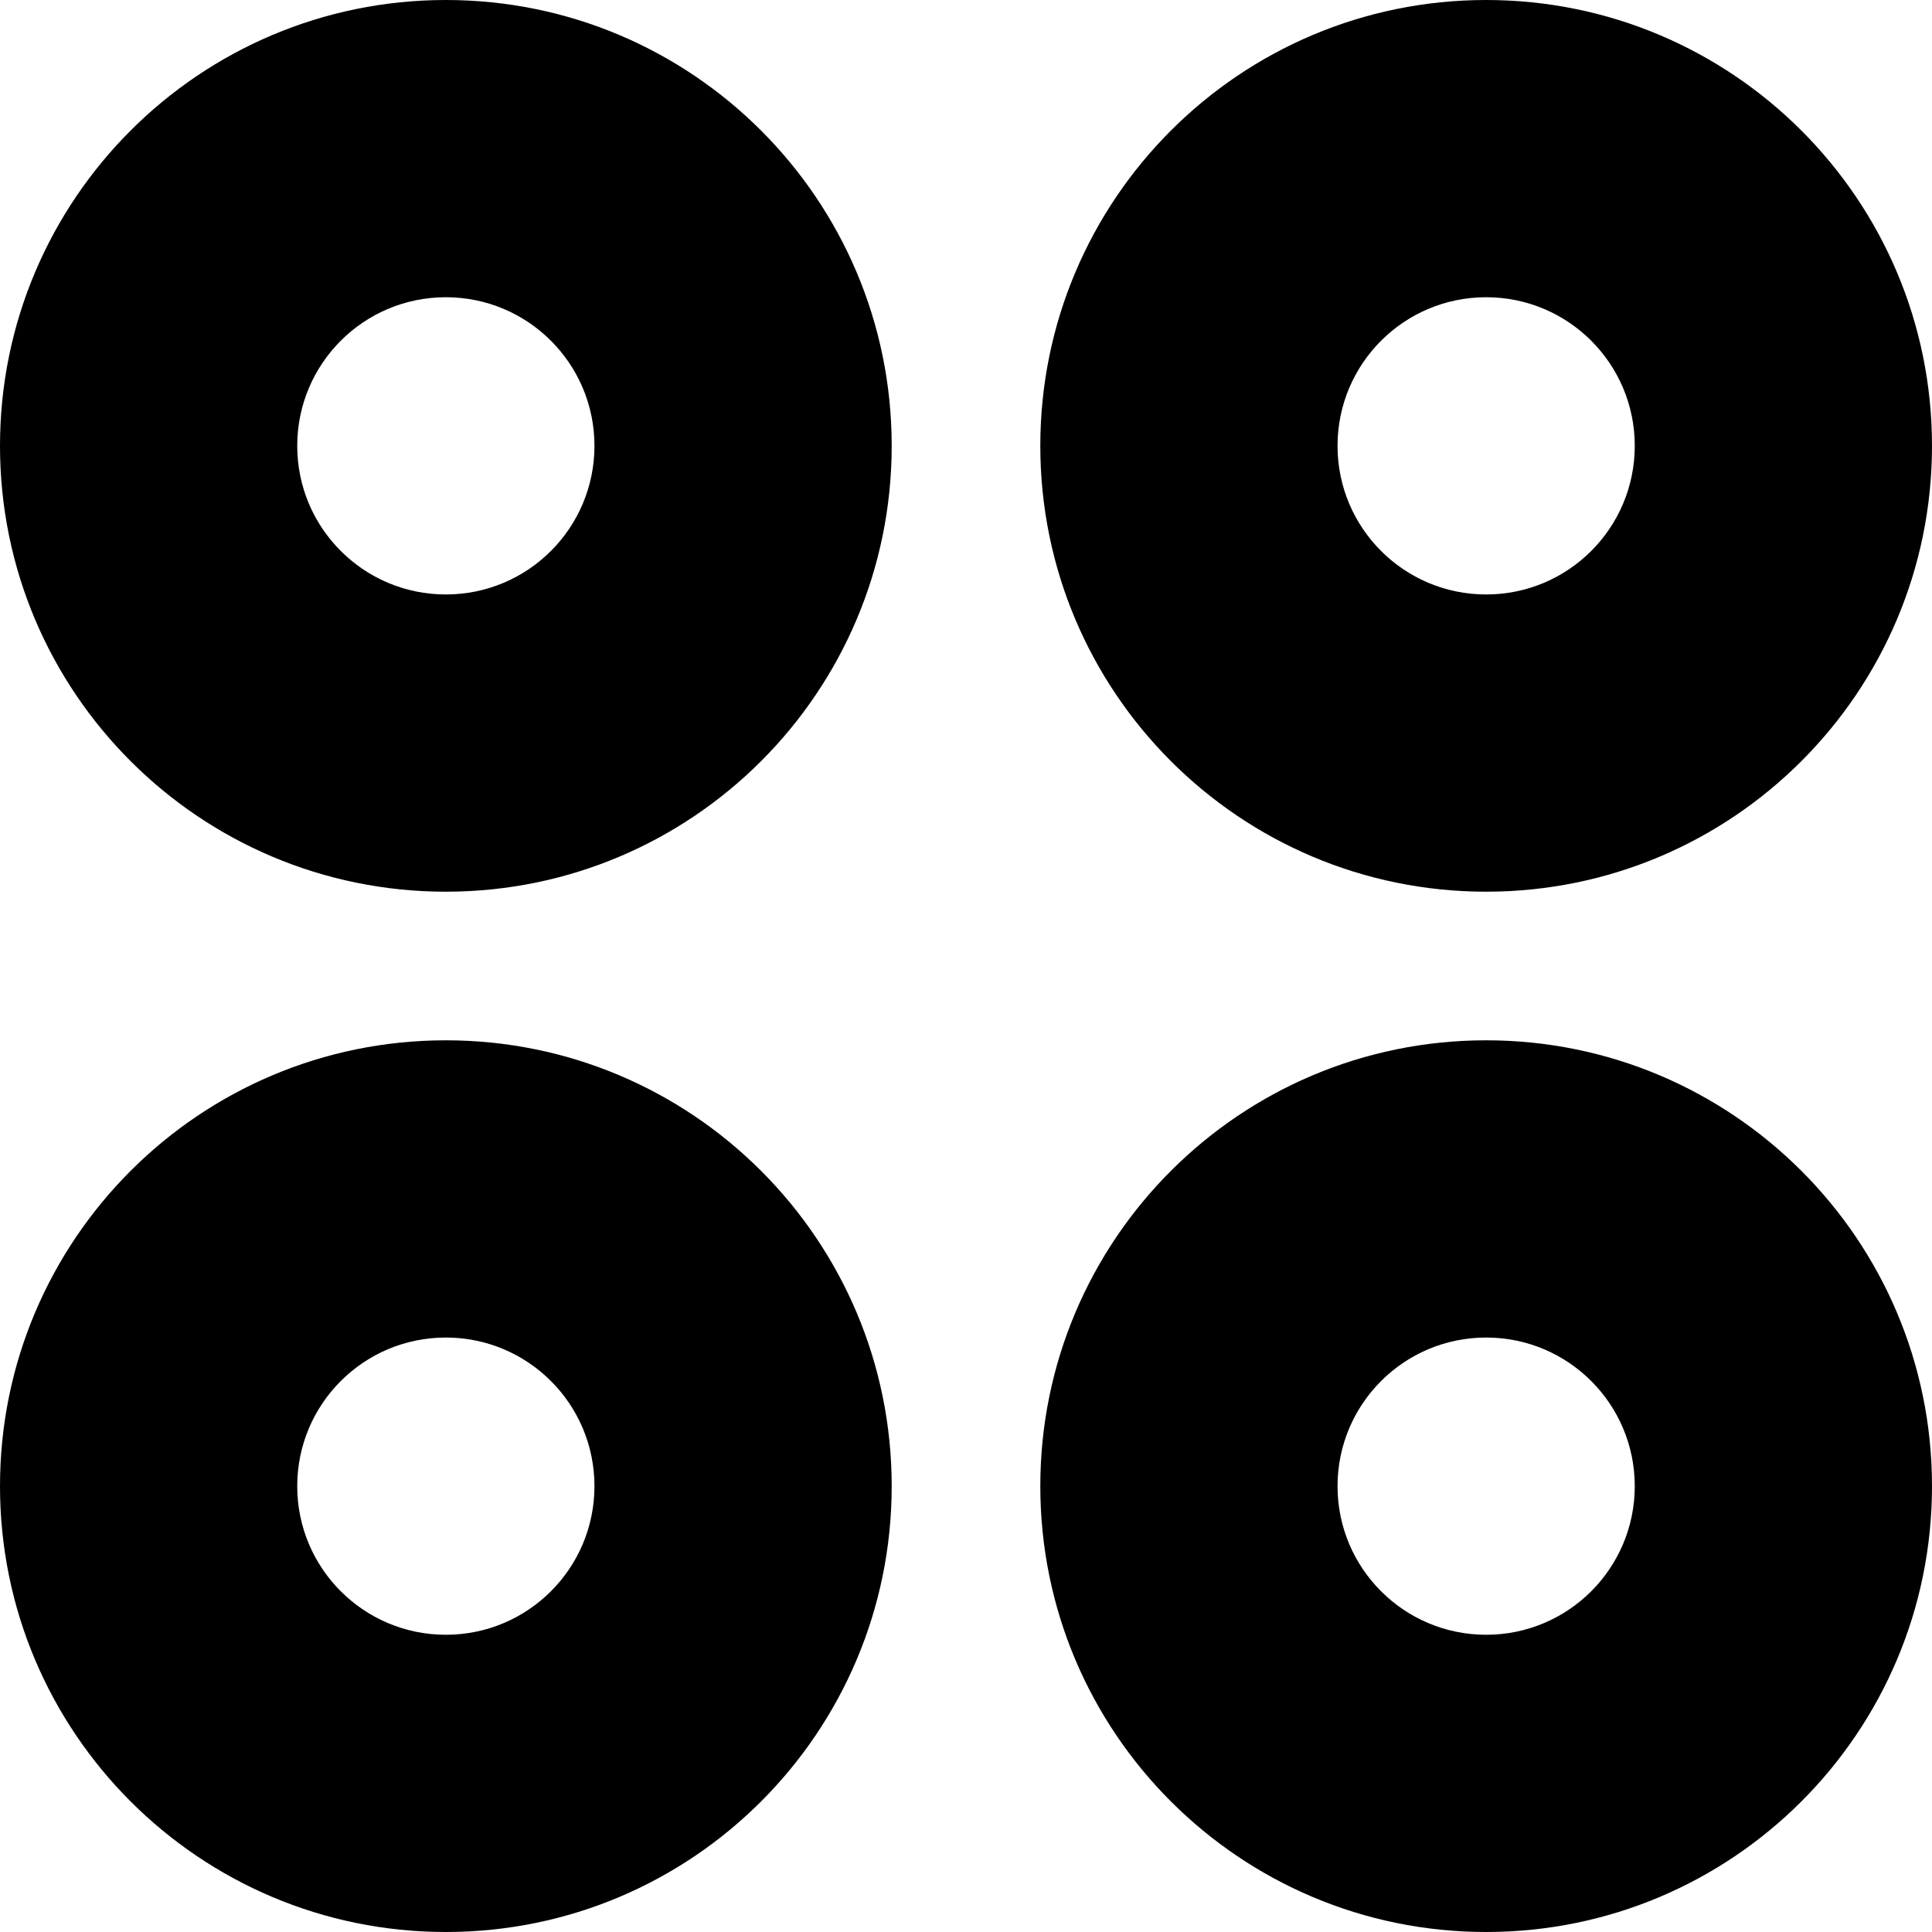 <svg width="26" height="26" viewBox="0 0 26 26" fill="none" xmlns="http://www.w3.org/2000/svg">
<path fill-rule="evenodd" clip-rule="evenodd" d="M0 6C0 2.686 2.686 0 6 0C9.314 0 12 2.686 12 6C12 9.314 9.314 12 6 12C2.686 12 0 9.314 0 6ZM6 4C4.895 4 4 4.895 4 6C4 7.105 4.895 8 6 8C7.105 8 8 7.105 8 6C8 4.895 7.105 4 6 4Z" fill="black"/>
<path fill-rule="evenodd" clip-rule="evenodd" d="M0 20C0 16.686 2.686 14 6 14C9.314 14 12 16.686 12 20C12 23.314 9.314 26 6 26C2.686 26 0 23.314 0 20ZM6 18C4.895 18 4 18.895 4 20C4 21.105 4.895 22 6 22C7.105 22 8 21.105 8 20C8 18.895 7.105 18 6 18Z" fill="black"/>
<path fill-rule="evenodd" clip-rule="evenodd" d="M14 6C14 2.686 16.686 0 20 0C23.314 0 26 2.686 26 6C26 9.314 23.314 12 20 12C16.686 12 14 9.314 14 6ZM20 4C18.895 4 18 4.895 18 6C18 7.105 18.895 8 20 8C21.105 8 22 7.105 22 6C22 4.895 21.105 4 20 4Z" fill="black"/>
<path fill-rule="evenodd" clip-rule="evenodd" d="M14 20C14 16.686 16.686 14 20 14C23.314 14 26 16.686 26 20C26 23.314 23.314 26 20 26C16.686 26 14 23.314 14 20ZM20 18C18.895 18 18 18.895 18 20C18 21.105 18.895 22 20 22C21.105 22 22 21.105 22 20C22 18.895 21.105 18 20 18Z" fill="black"/>
</svg>
